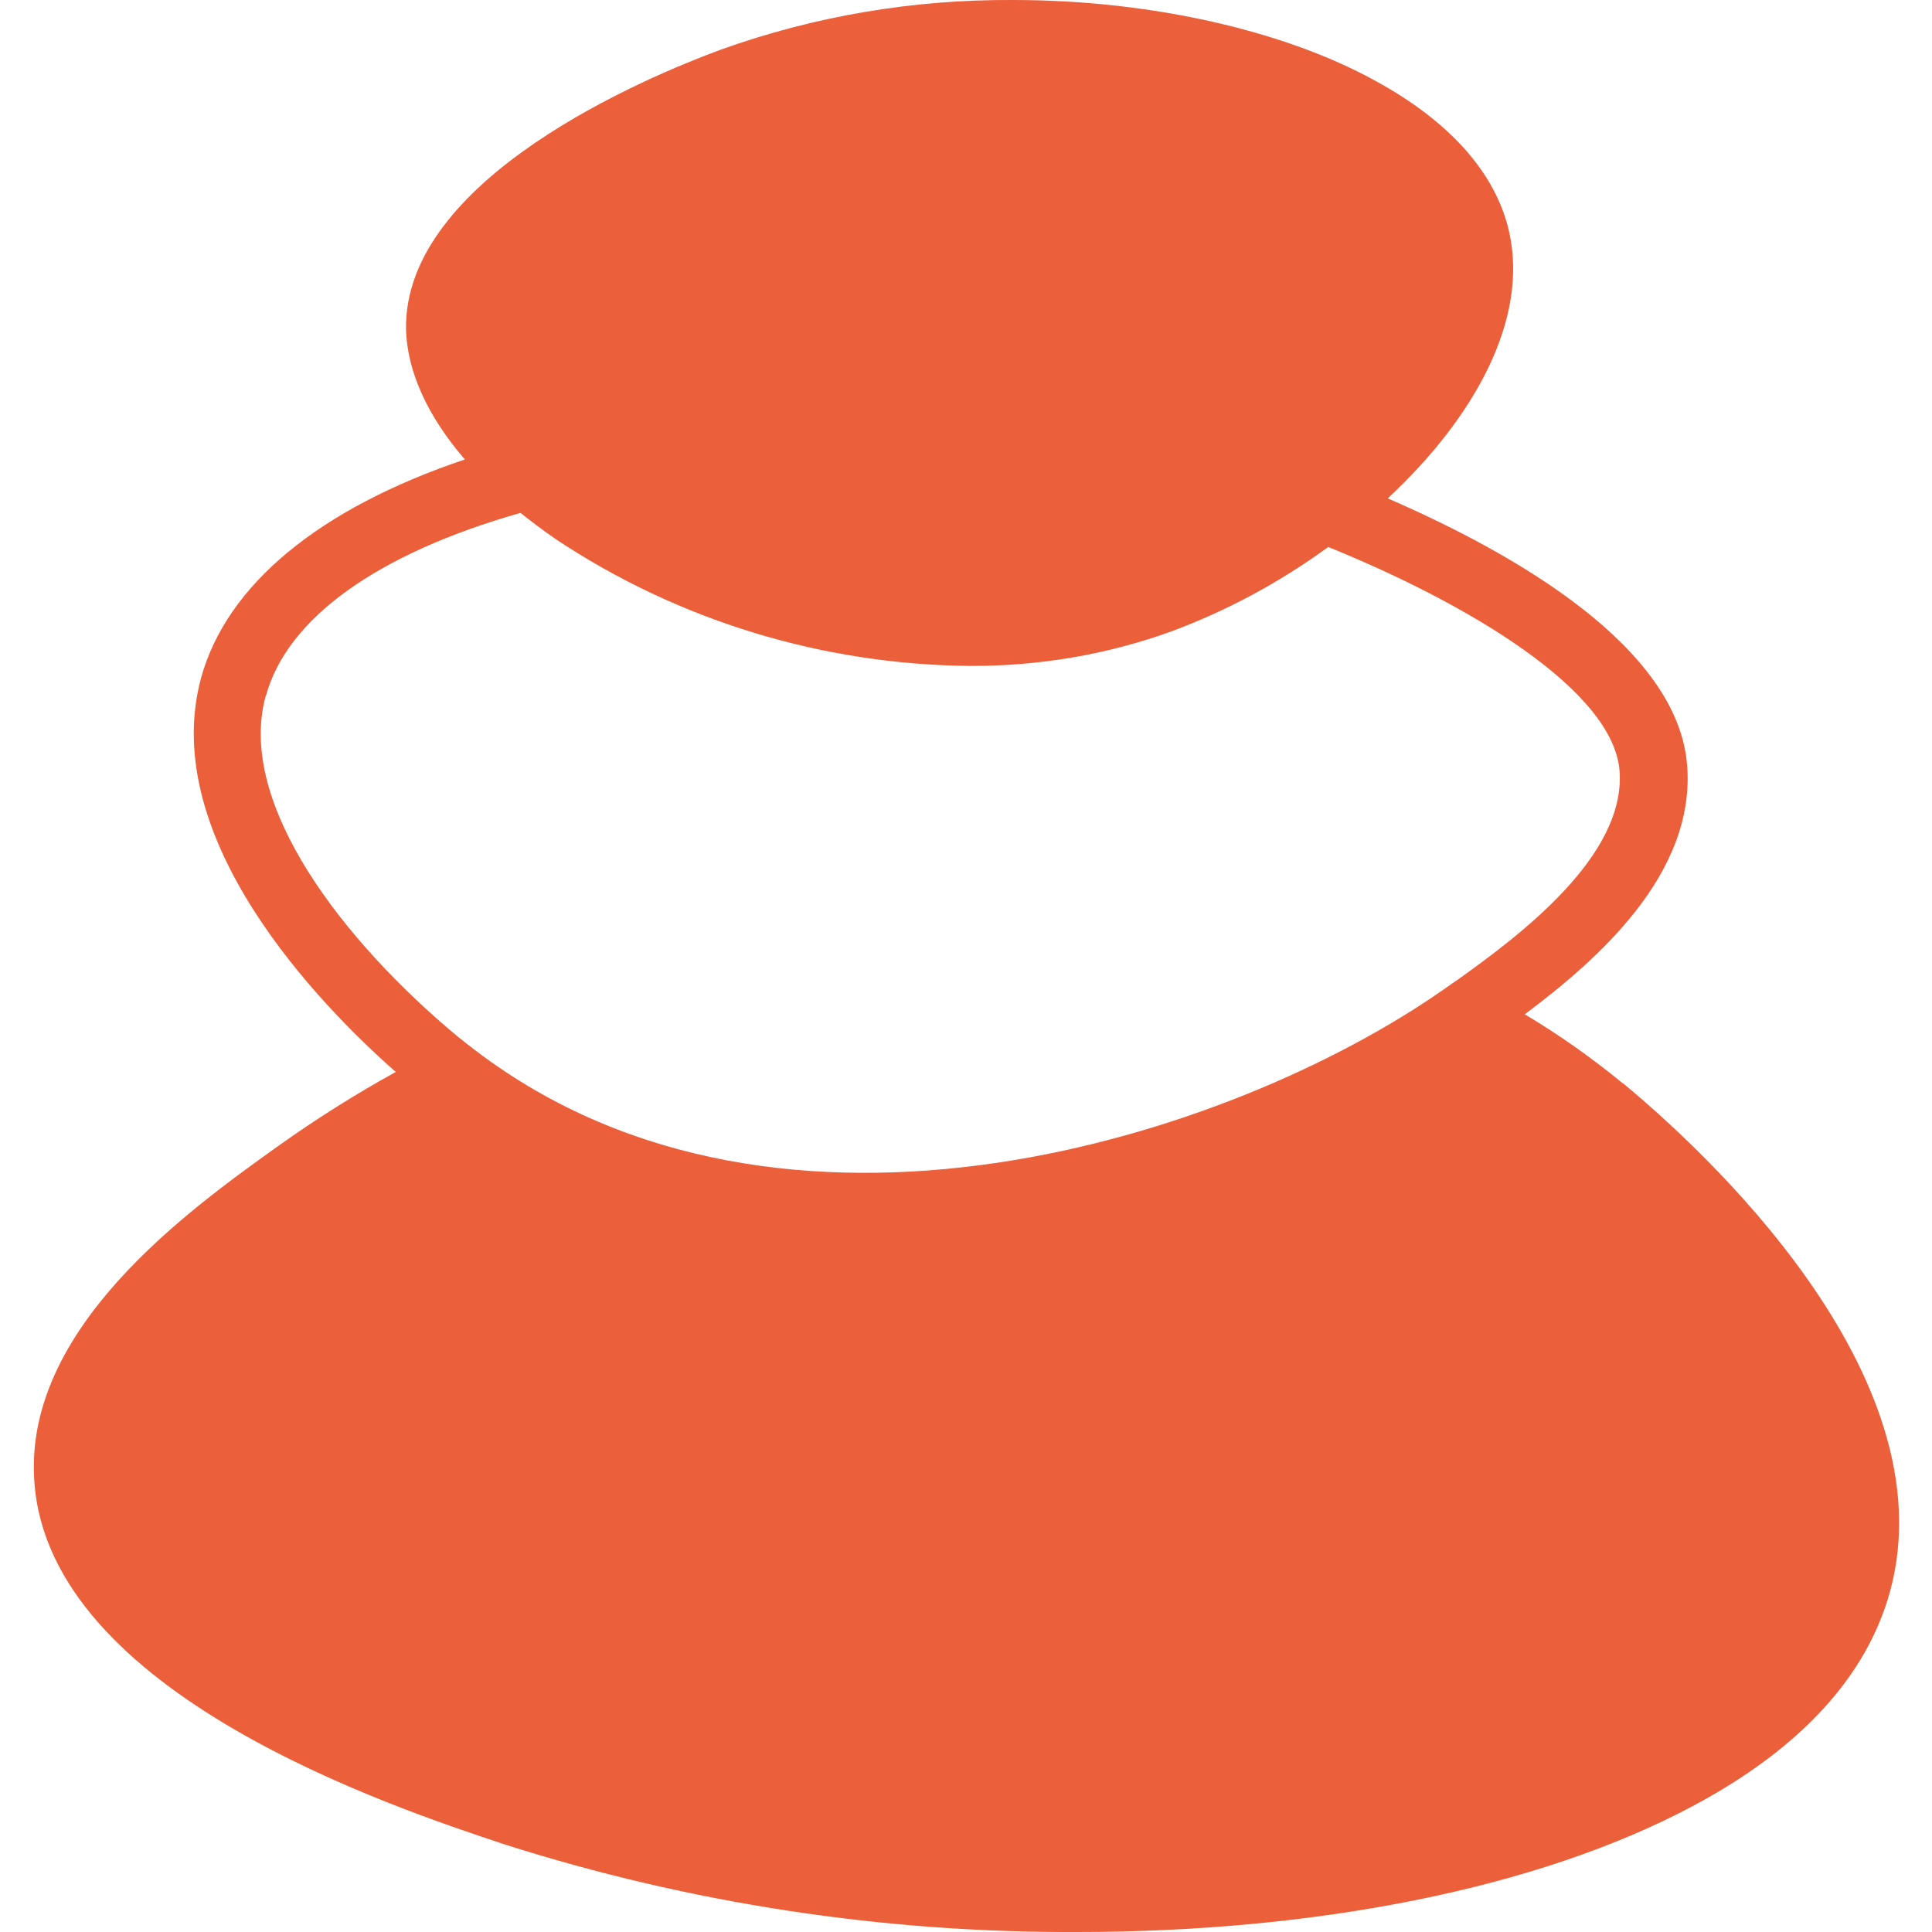 <?xml version="1.0" encoding="UTF-8"?>
<svg preserveAspectRatio="xMidYMid slice" width="68px" height="68px" xmlns="http://www.w3.org/2000/svg" id="Laag_2" viewBox="0 0 64 64">
  <defs>
    <style>.cls-1{fill:none;}.cls-2{fill:#eb5f3a;}</style>
  </defs>
  <g id="Laag_1-2">
    <g>
      <rect class="cls-1" width="64" height="64"></rect>
      <path class="cls-2" d="m53.76,35.89c-1.02-.84-2.11-1.61-3.25-2.29,2.42-1.81,5.65-4.65,5.38-8.23-.29-3.94-5.74-7.05-9.92-8.86,2.86-2.66,4.68-5.92,4.02-8.84-.44-1.94-1.98-3.67-4.48-5.02C42.61,1.06,38.23,0,33.56,0c-3.3-.02-6.57.53-9.67,1.64-2.47.91-10.53,4.27-10.44,9.28.04,1.39.72,2.88,1.95,4.3-4.82,1.62-7.89,4.15-8.74,7.24-1.44,5.32,3.94,10.84,6.45,13.05-1.34.74-2.64,1.56-3.89,2.45-2.96,2.12-8.47,6.05-8.08,11.15.51,7,11.85,10.75,15.58,11.99,6.13,1.95,12.53,2.93,18.97,2.9,7.83,0,15.25-1.42,20.42-4.19,3.55-1.9,5.73-4.29,6.5-7.09,1.97-7.22-6.28-14.71-8.84-16.83ZM8.81,23.05c.7-2.57,3.69-4.71,8.43-6.06.37.29.75.58,1.17.87,4.06,2.7,8.82,4.15,13.7,4.2,2.29.01,4.56-.37,6.71-1.15,1.85-.69,3.59-1.63,5.18-2.79,4.64,1.88,9.45,4.75,9.65,7.42.21,2.82-3.31,5.45-5.37,6.92l-.19.13-.3.21c-6.99,4.88-21.86,9.72-32.01,2.02-.21-.16-.43-.33-.64-.5-3.71-3.09-7.32-7.67-6.34-11.26Z"></path>
    </g>
  </g>
</svg>

